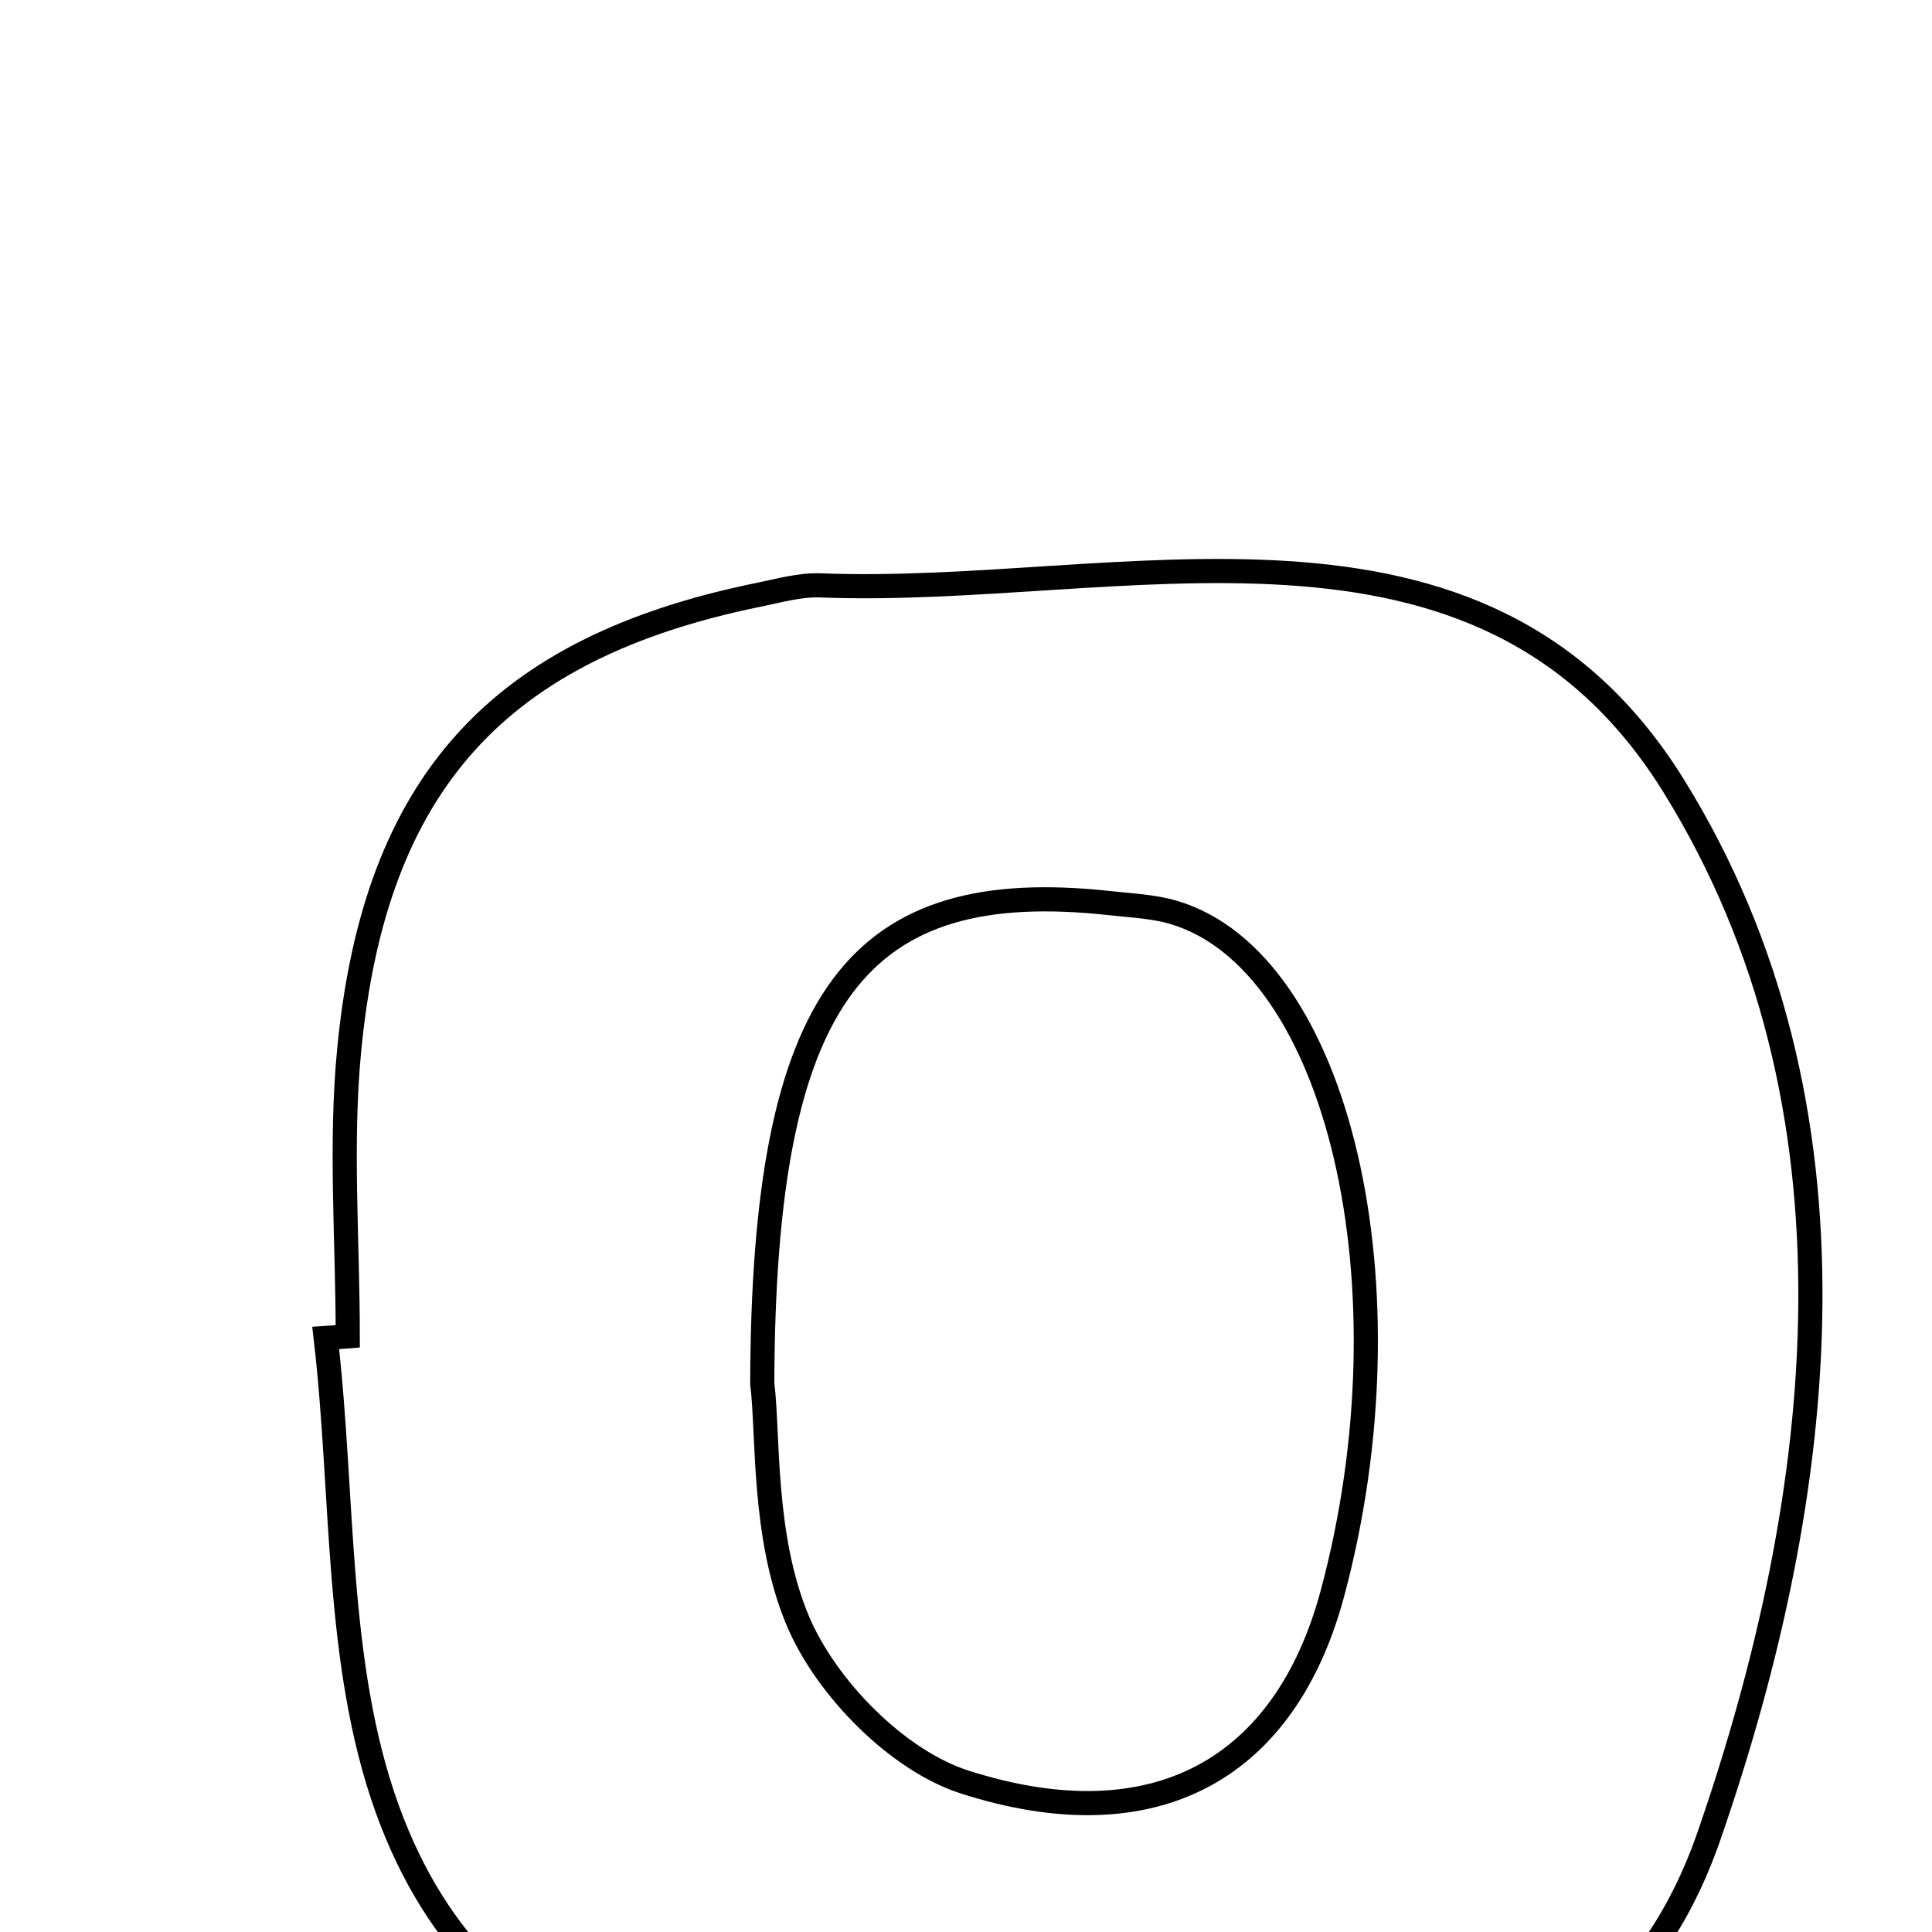 <svg xmlns="http://www.w3.org/2000/svg" viewBox="0.0 0.0 24.0 24.0" height="200px" width="200px"><path fill="none" stroke="black" stroke-width=".3" stroke-opacity="1.0"  filling="0" d="M10.198 7.272 C13.916 7.417 18.388 5.89 20.789 9.759 C23.265 13.747 22.699 18.561 21.232 22.8 C19.828 26.853 15.77 26.274 12.373 26.256 C9.265 26.24 6.054 25.927 4.808 22.464 C4.159 20.658 4.275 18.578 4.046 16.621 C4.137 16.615 4.229 16.607 4.32 16.6 C4.32 15.412 4.224 14.216 4.338 13.039 C4.659 9.717 6.201 8.048 9.417 7.39 C9.675 7.338 9.939 7.261 10.198 7.272"></path>
<path fill="none" stroke="black" stroke-width=".3" stroke-opacity="1.0"  filling="0" d="M13.795 11.22 C14.057 11.249 14.326 11.26 14.575 11.333 C16.631 11.936 17.575 15.996 16.55 19.801 C15.969 21.958 14.366 22.899 11.986 22.138 C11.147 21.87 10.264 20.968 9.913 20.14 C9.469 19.09 9.548 17.819 9.469 17.187 C9.482 12.348 10.66 10.873 13.795 11.22"></path></svg>